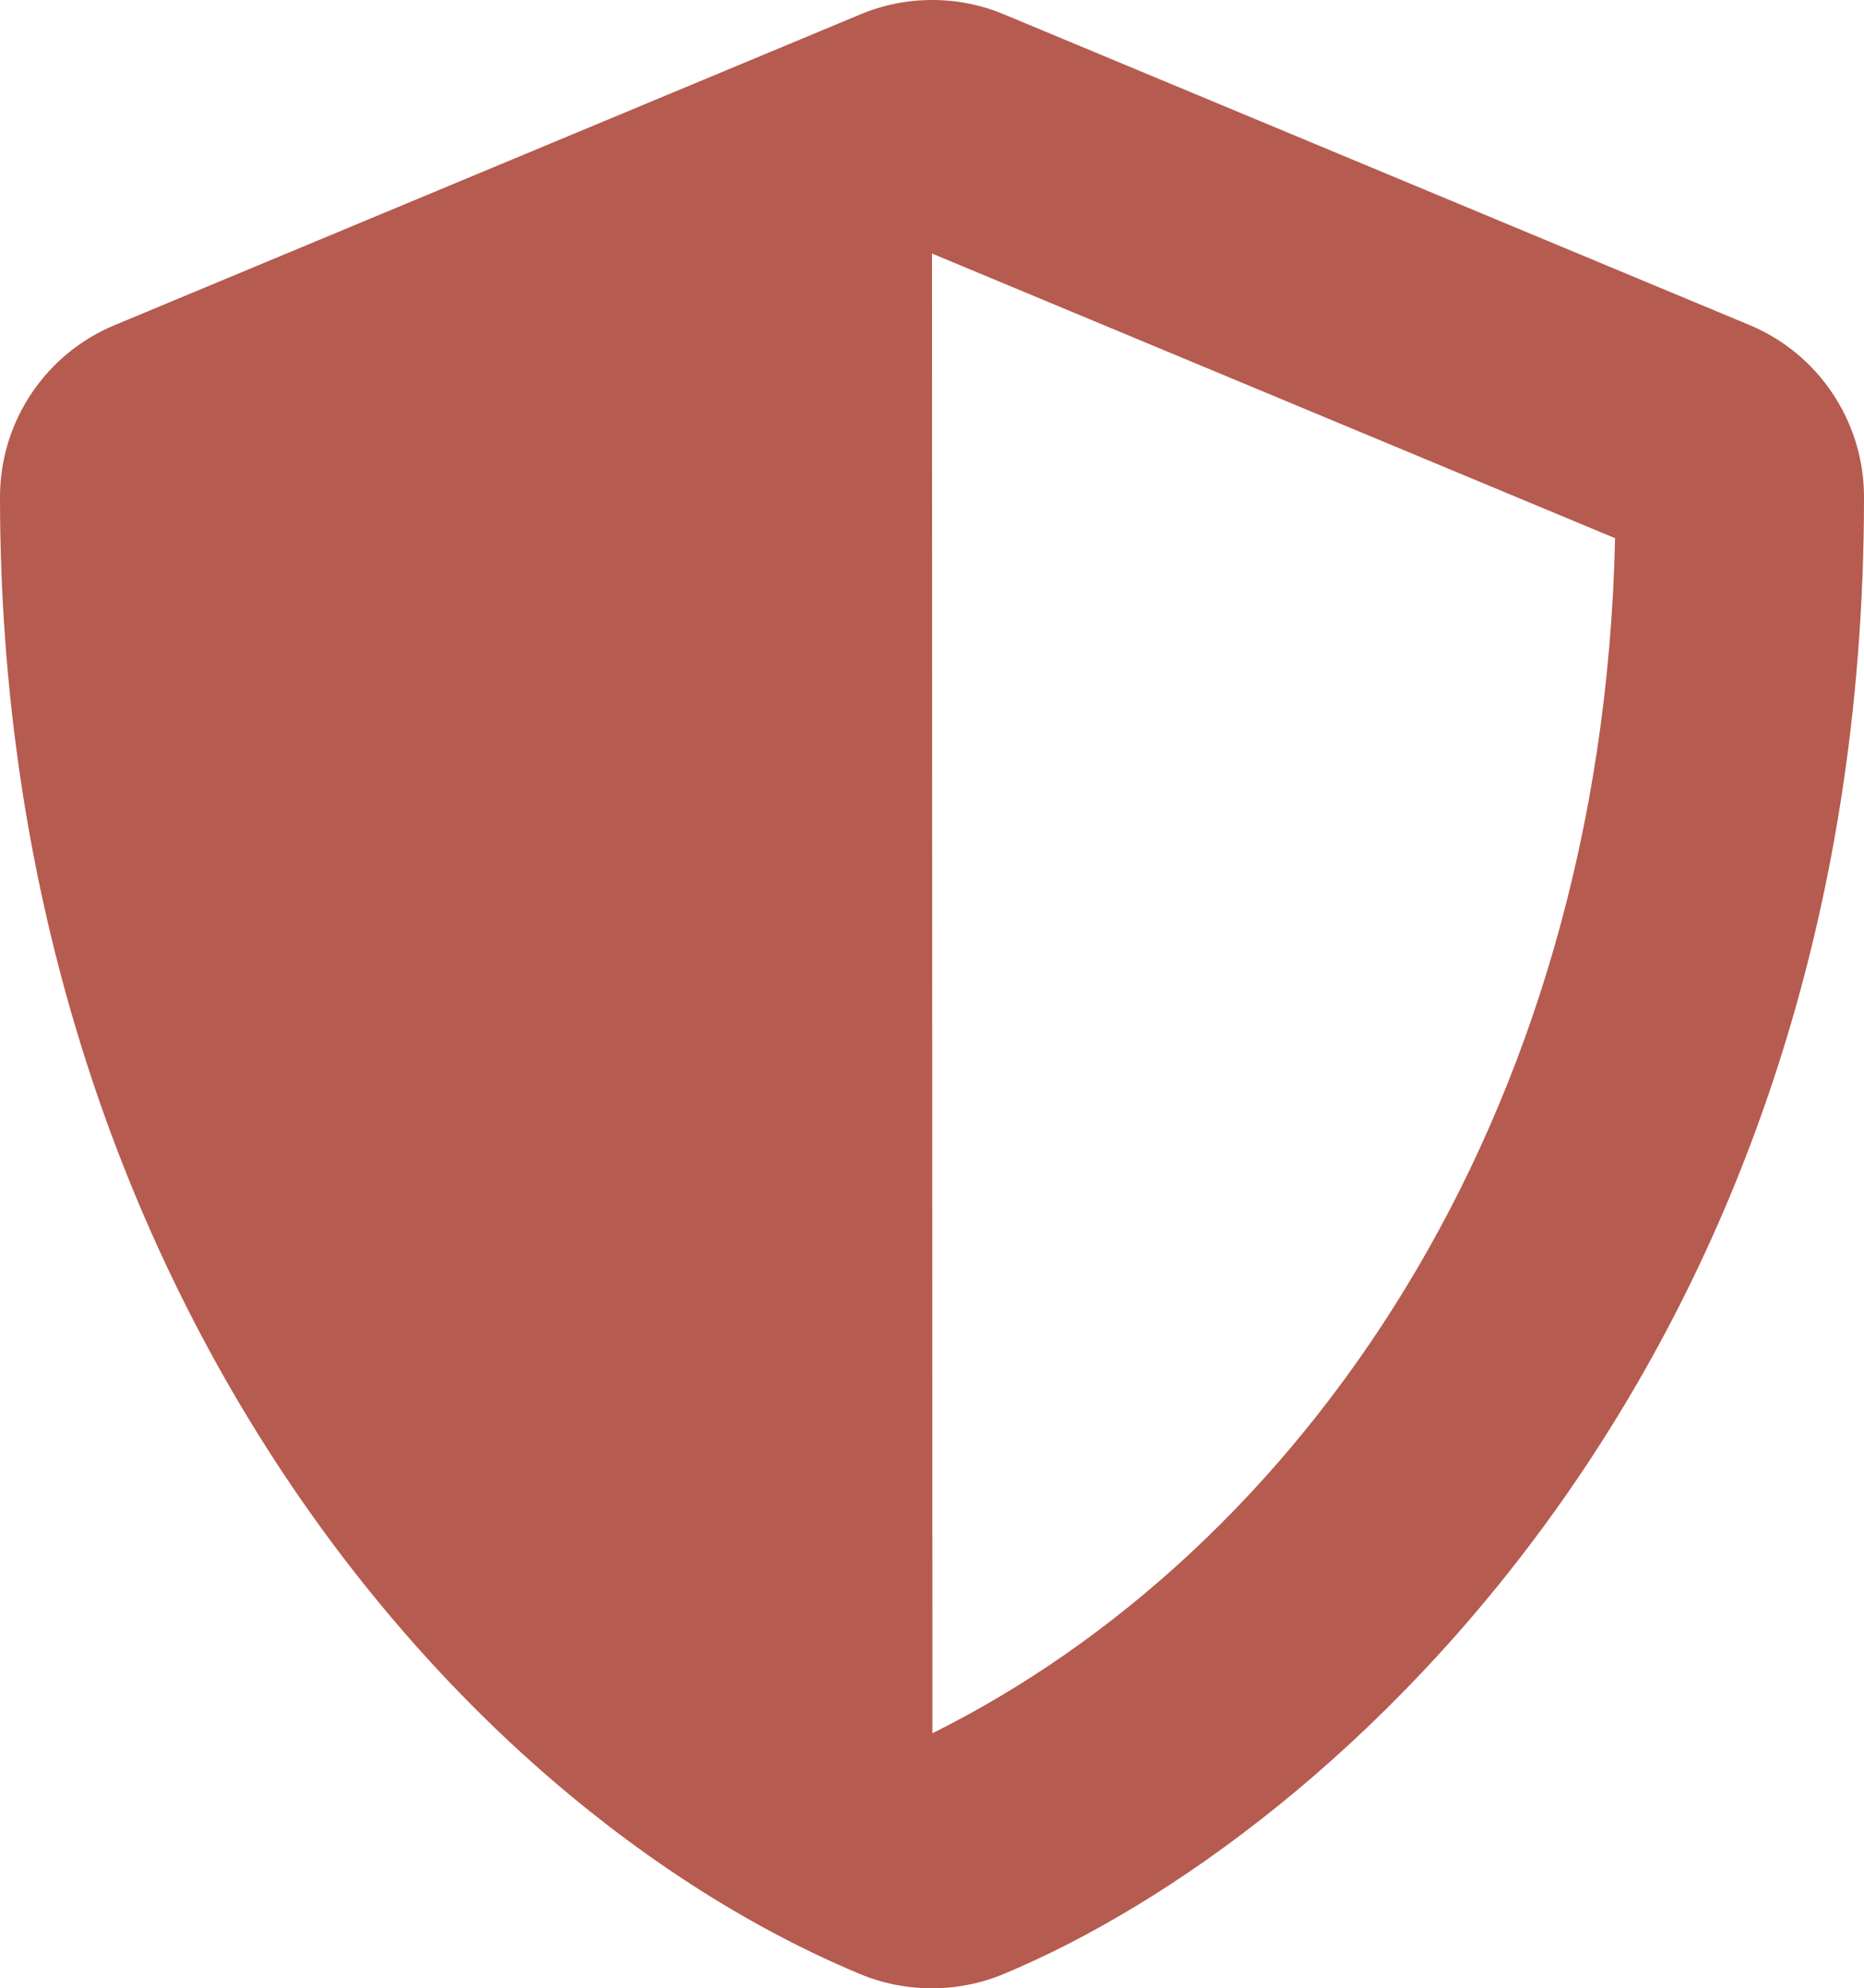 <?xml version="1.0" encoding="utf-8" ?>
<svg xmlns="http://www.w3.org/2000/svg" xmlns:xlink="http://www.w3.org/1999/xlink" width="18.75" height="19.998" viewBox="0 0 18.75 19.998">
	<path d="M17.598 3.269L10.098 0.144C9.867 0.048 9.627 0 9.377 0C9.127 0 8.887 0.048 8.656 0.144L1.156 3.269C0.457 3.558 0 4.241 0 4.999C0 12.753 4.473 18.112 8.652 19.855C9.113 20.046 9.633 20.046 10.094 19.855C13.441 18.46 18.75 13.644 18.75 4.999C18.75 4.241 18.293 3.558 17.598 3.269ZM9.379 17.433L9.375 2.55L16.246 5.413C16.117 11.327 13.039 15.612 9.379 17.433Z" fill-rule="nonzero" transform="matrix(1 0 0 1 0 -2.57604e-06)" fill="rgb(182, 91, 79)"/>
</svg>
